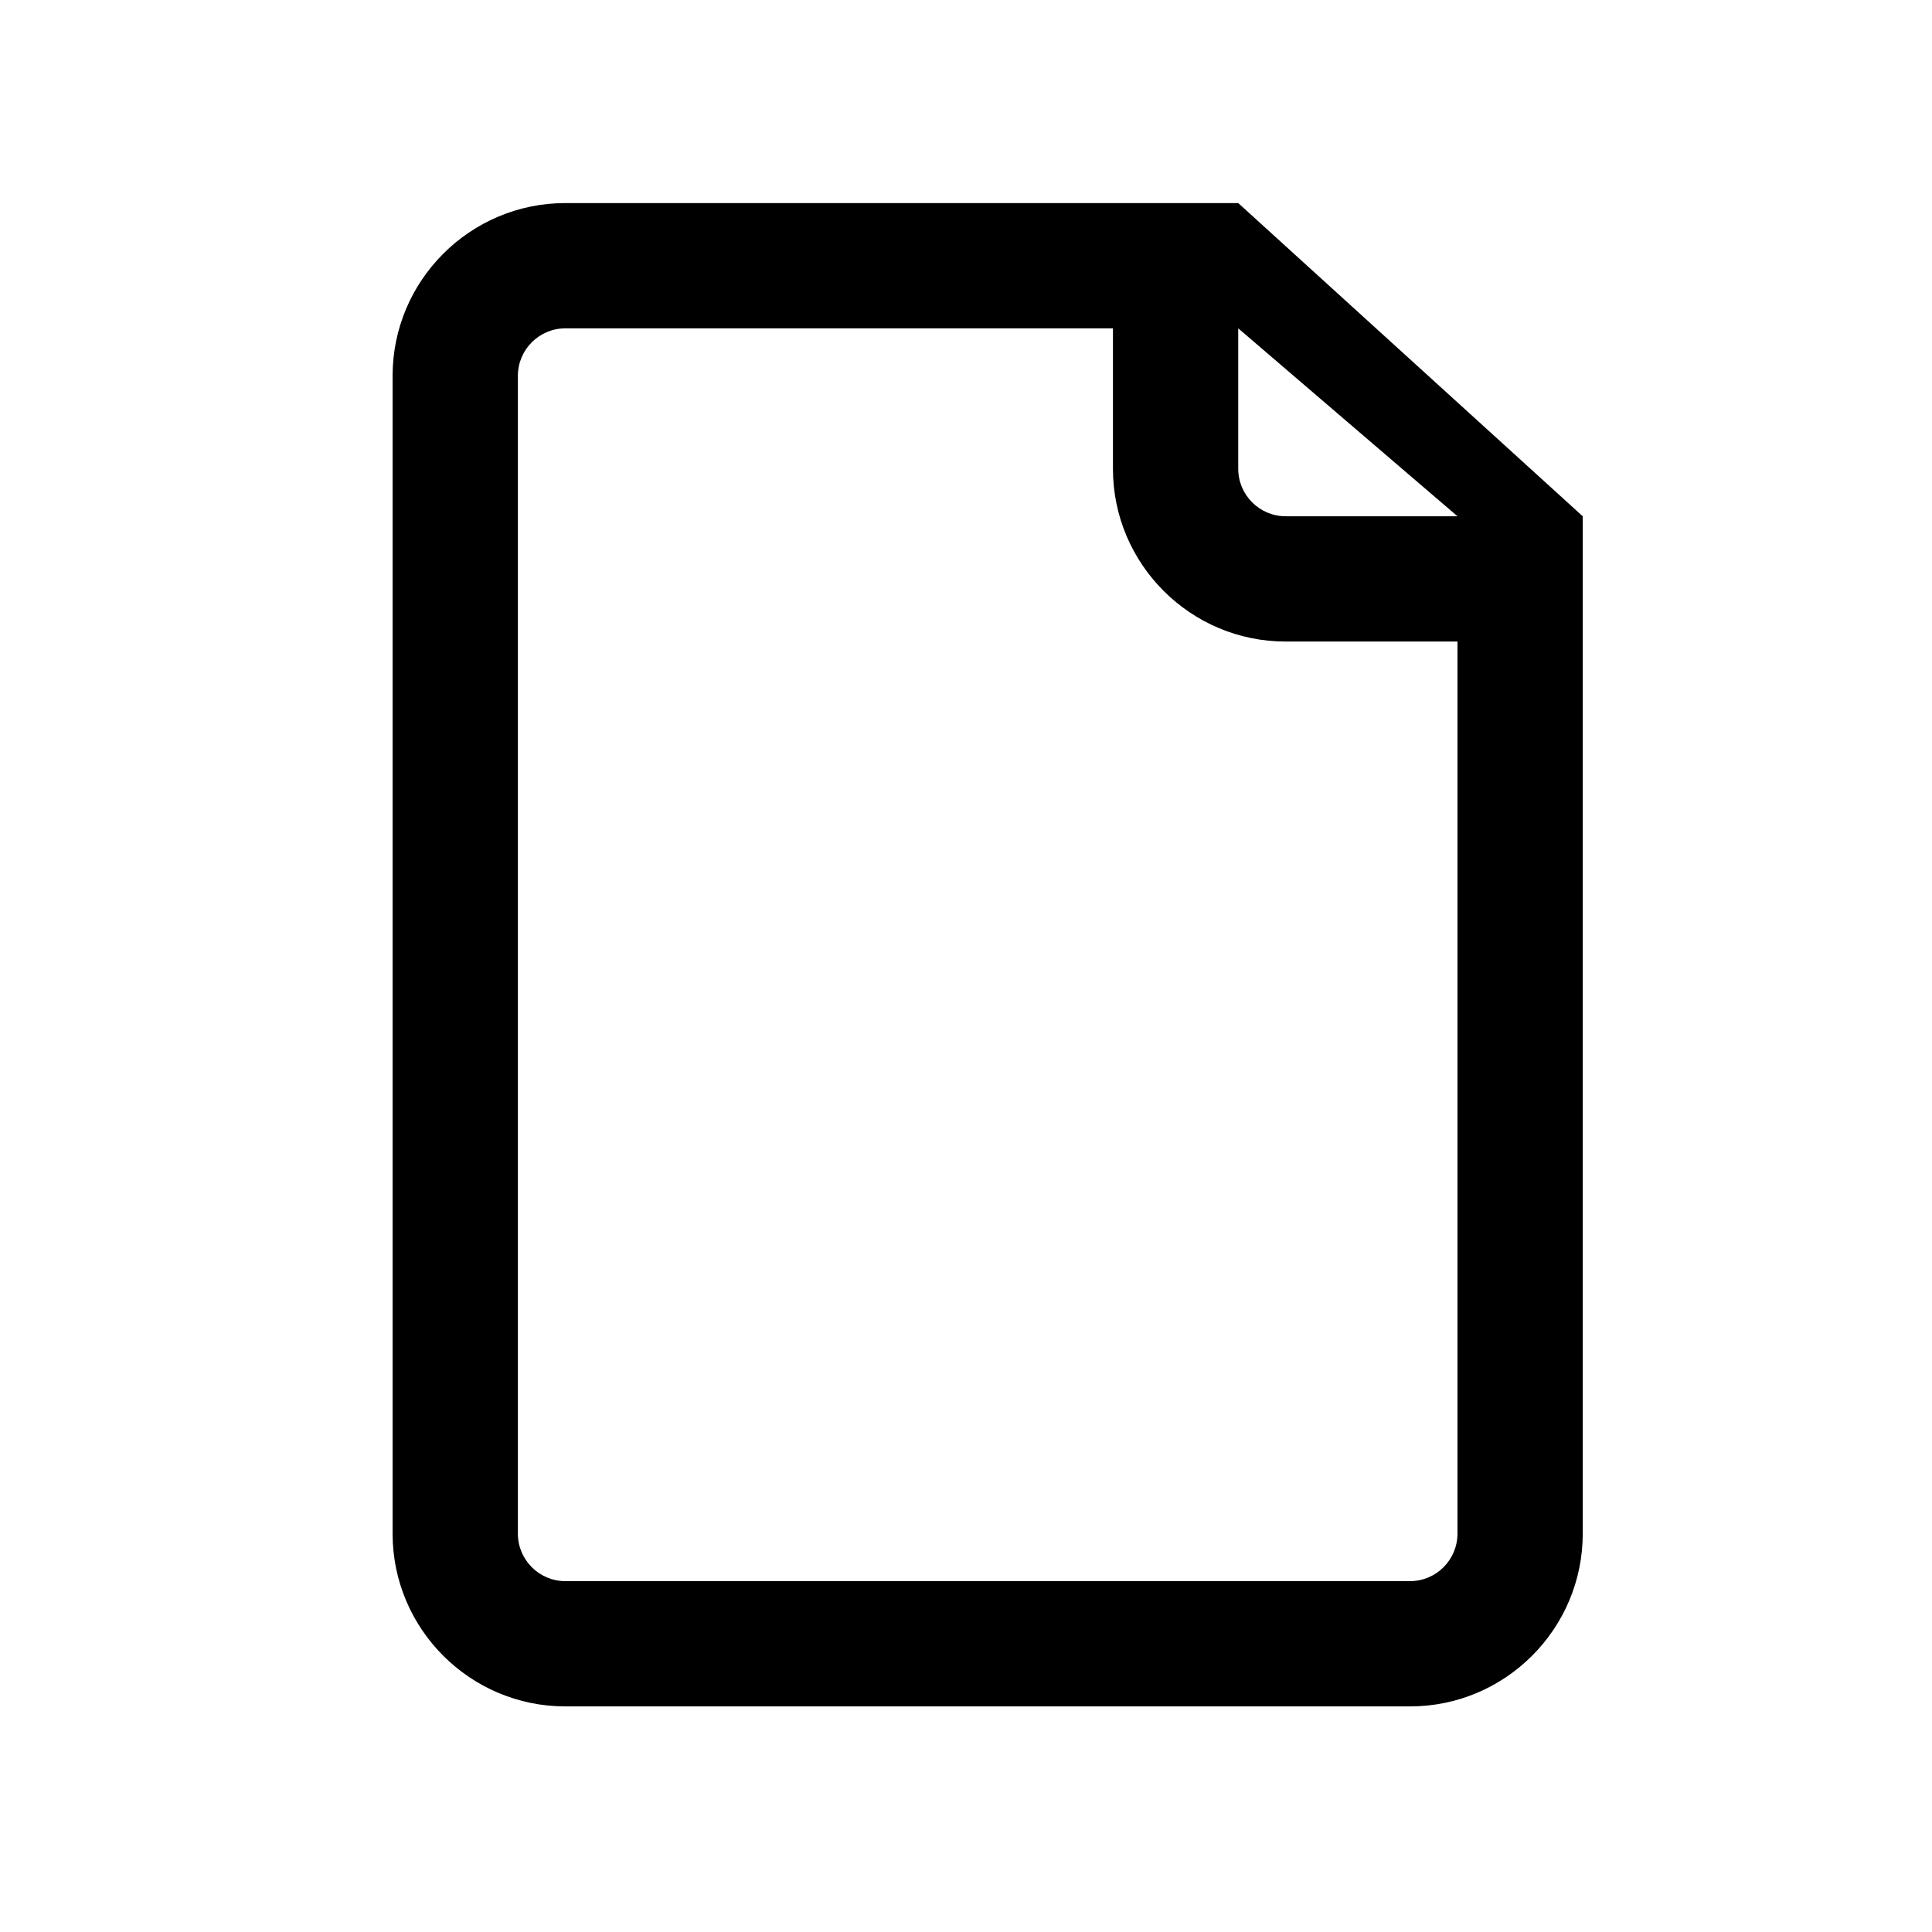 <?xml version="1.0" encoding="UTF-8" standalone="no"?>
<!-- Created with Inkscape (http://www.inkscape.org/) -->

<svg
   xmlns:dc="http://purl.org/dc/elements/1.1/"
   xmlns:cc="http://creativecommons.org/ns#"
   xmlns:rdf="http://www.w3.org/1999/02/22-rdf-syntax-ns#"
   xmlns:svg="http://www.w3.org/2000/svg"
   xmlns="http://www.w3.org/2000/svg"
   xmlns:sodipodi="http://sodipodi.sourceforge.net/DTD/sodipodi-0.dtd"
   xmlns:inkscape="http://www.inkscape.org/namespaces/inkscape"
   width="64px"
   height="64px"
   id="svg6906"
   version="1.1"
   inkscape:version="0.48.5 r10040"
   sodipodi:docname="Clear - Alt 3.svg">
  <defs
     id="defs6908" />
  <sodipodi:namedview
     id="base"
     pagecolor="#ffffff"
     bordercolor="#666666"
     borderopacity="1.0"
     inkscape:pageopacity="0.0"
     inkscape:pageshadow="2"
     inkscape:zoom="5.5"
     inkscape:cx="10.187697"
     inkscape:cy="35.250242"
     inkscape:current-layer="svg6906"
     showgrid="true"
     inkscape:document-units="px"
     inkscape:grid-bbox="true"
     inkscape:window-width="1920"
     inkscape:window-height="1003"
     inkscape:window-x="-9"
     inkscape:window-y="-9"
     inkscape:window-maximized="1" />
  <g
     transform="matrix(0.498,0,0,0.498,7.818,6.727)"
     id="Captions" />
  <g
     transform="matrix(0.498,0,0,0.498,7.818,6.727)"
     id="Your_Icon">
    <path
       style="fill:#000000"
       inkscape:connector-curvature="0"
       d="M 66.667,0 H 65.068 60.14 58.333 21.907 C 15.572,0 10.416,5.155 10.416,11.491 v 77.018 c 0,6.335 5.155,11.491 11.491,11.491 h 56.185 c 6.335,0 11.491,-5.155 11.491,-11.491 V 29.167 26.461 22.319 20.834 L 66.667,0 z m 0,8.333 14.583,12.5 H 69.824 c -1.741,0 -3.157,-1.416 -3.157,-3.158 V 8.333 z M 81.25,88.509 c 0,1.741 -1.416,3.158 -3.158,3.158 H 21.907 c -1.741,0 -3.157,-1.416 -3.157,-3.158 V 11.491 c 0,-1.741 1.416,-3.158 3.157,-3.158 h 36.426 v 1.278 8.065 c 0,6.335 5.155,11.491 11.491,11.491 H 81.25 v 59.342 z"
       id="path6" />
  </g>
</svg>
